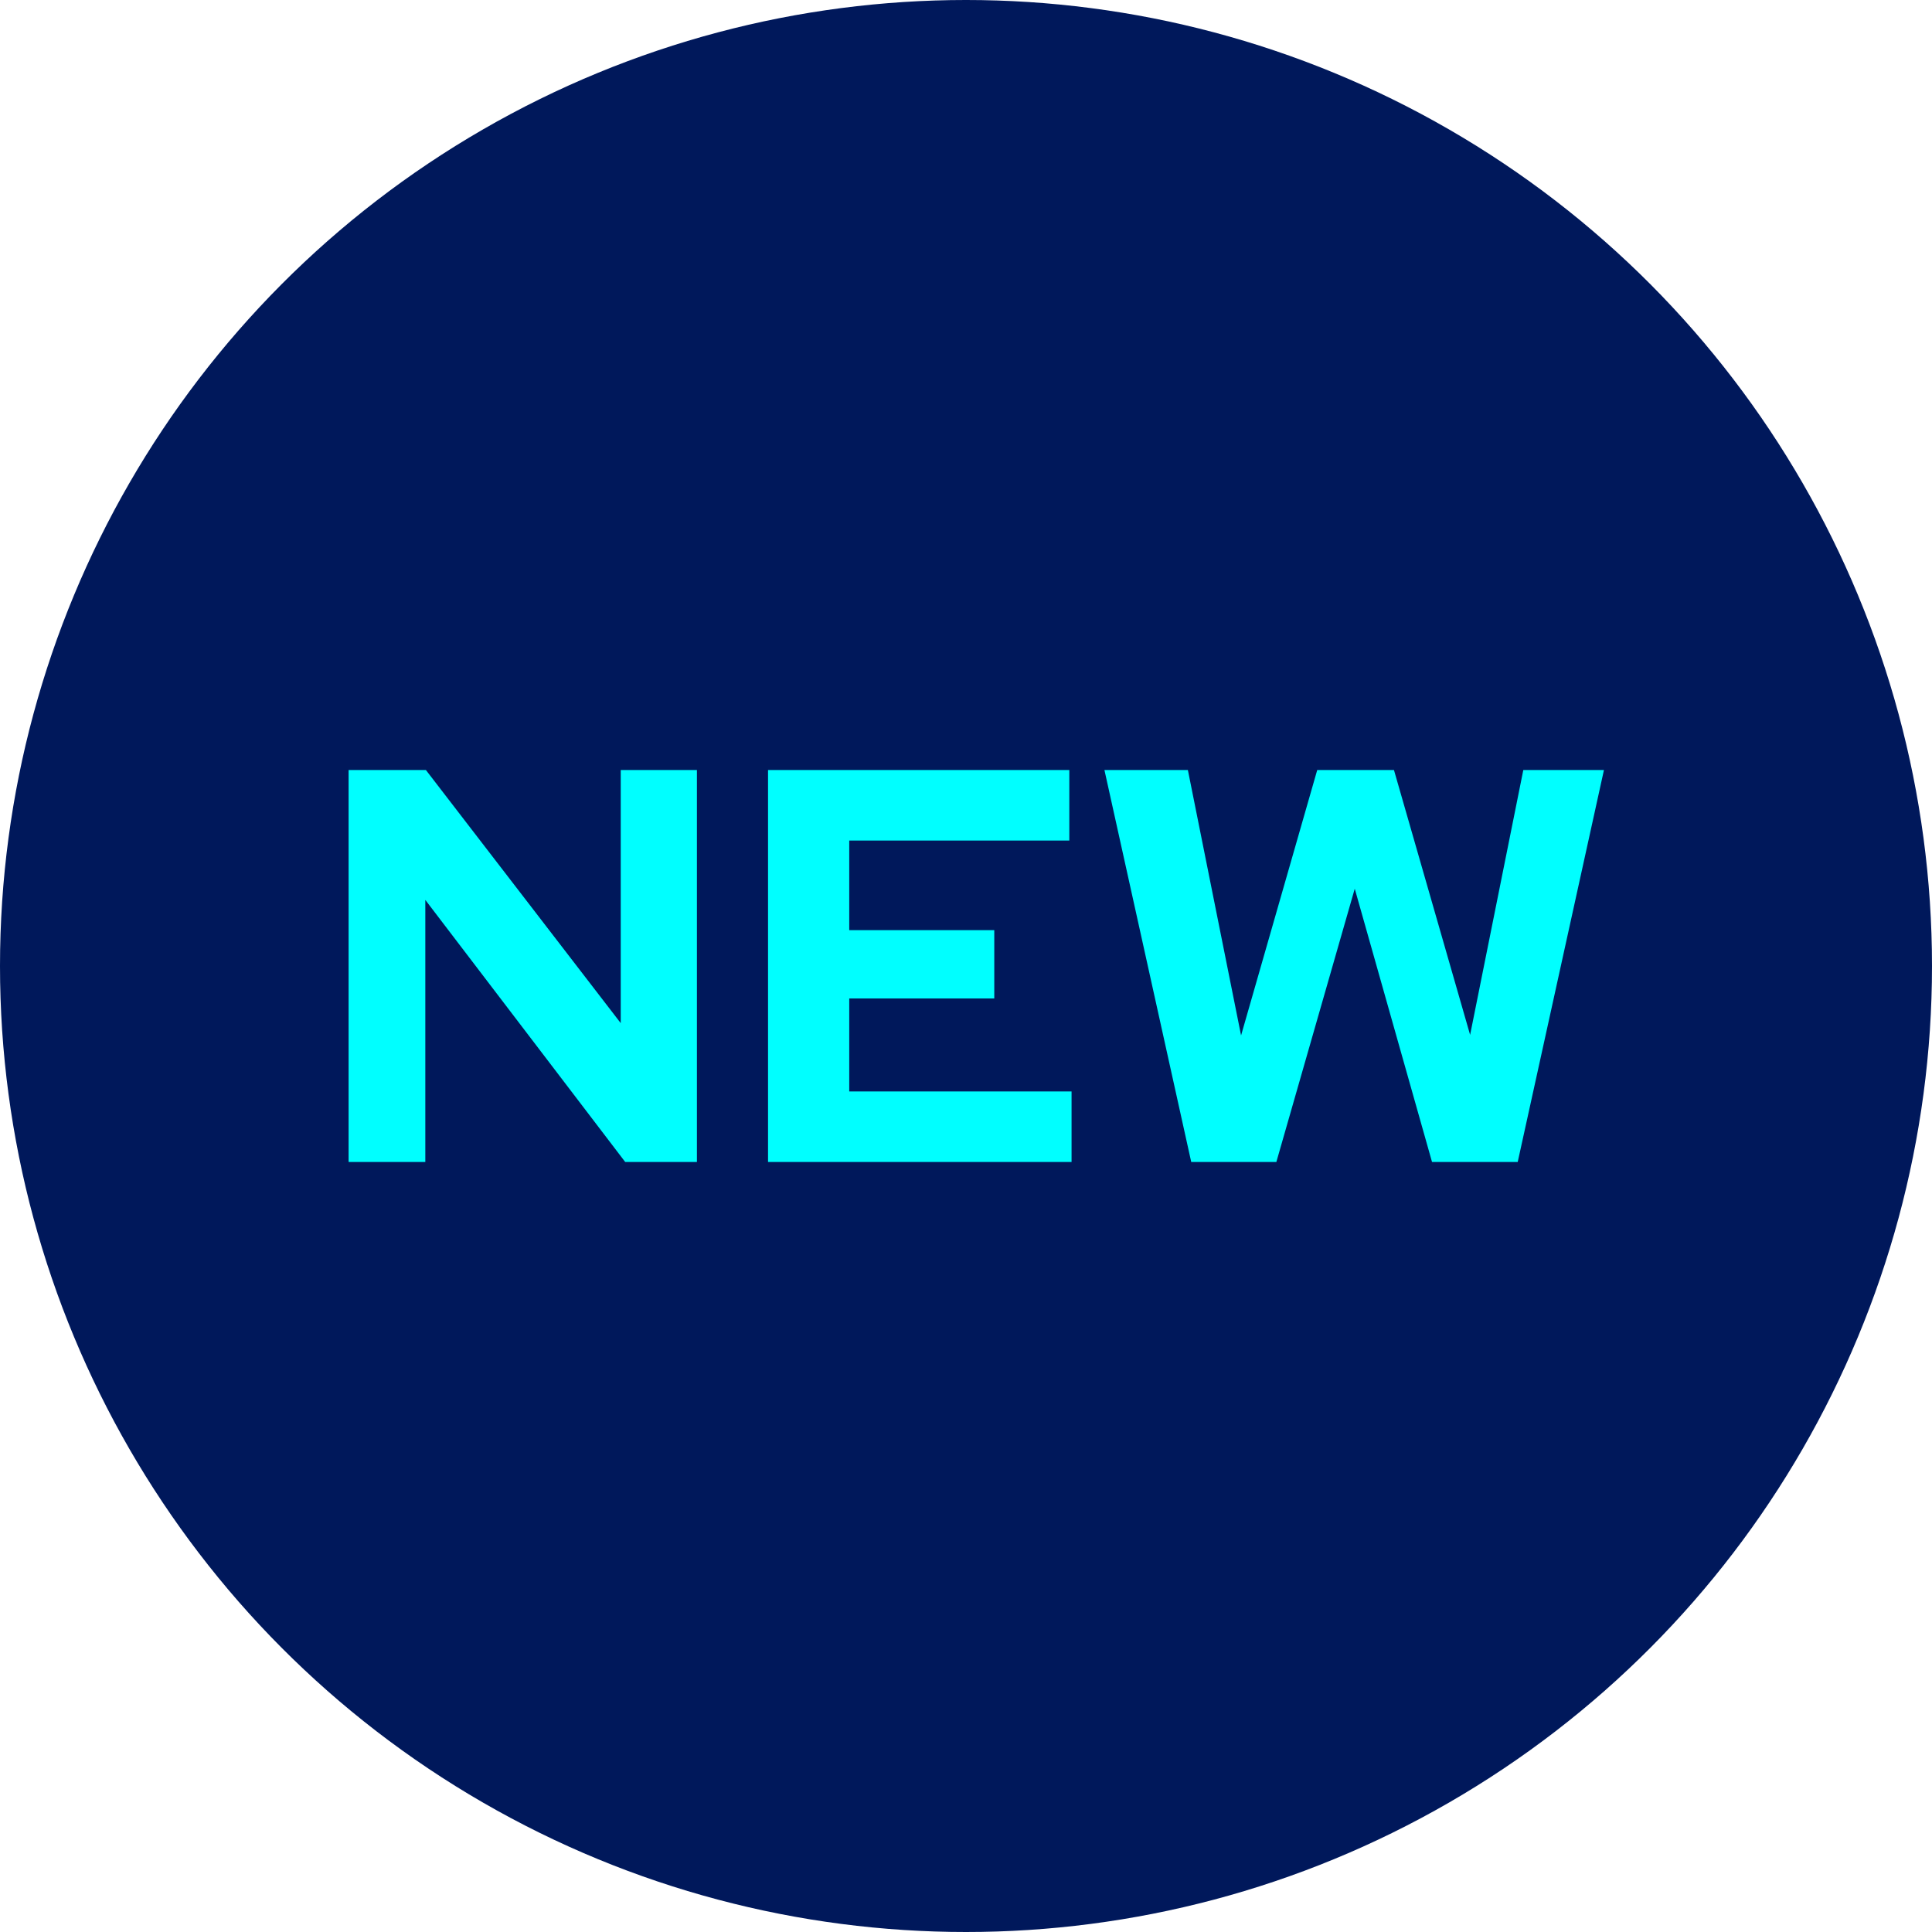 <svg width="69" height="69" viewBox="0 0 69 69" fill="none" xmlns="http://www.w3.org/2000/svg">
<circle cx="34.5" cy="34.5" r="34.5" fill="#00185B"/>
<path d="M12.45 41.5V27.5H15.21L22.169 36.54V27.5H24.89V41.5H22.329L15.19 32.14V41.5H12.45ZM27.43 41.5V27.5H38.19V30.02H30.33V33.22H35.51V35.66H30.33V38.98H38.27V41.5H27.43ZM42.544 41.5L39.444 27.5H42.424L44.324 36.98L47.044 27.5H49.784L52.504 36.96L54.404 27.5H57.284L54.204 41.5H51.144L48.384 31.74L45.584 41.5H42.544Z" fill="#00FFFF"/>
</svg>

